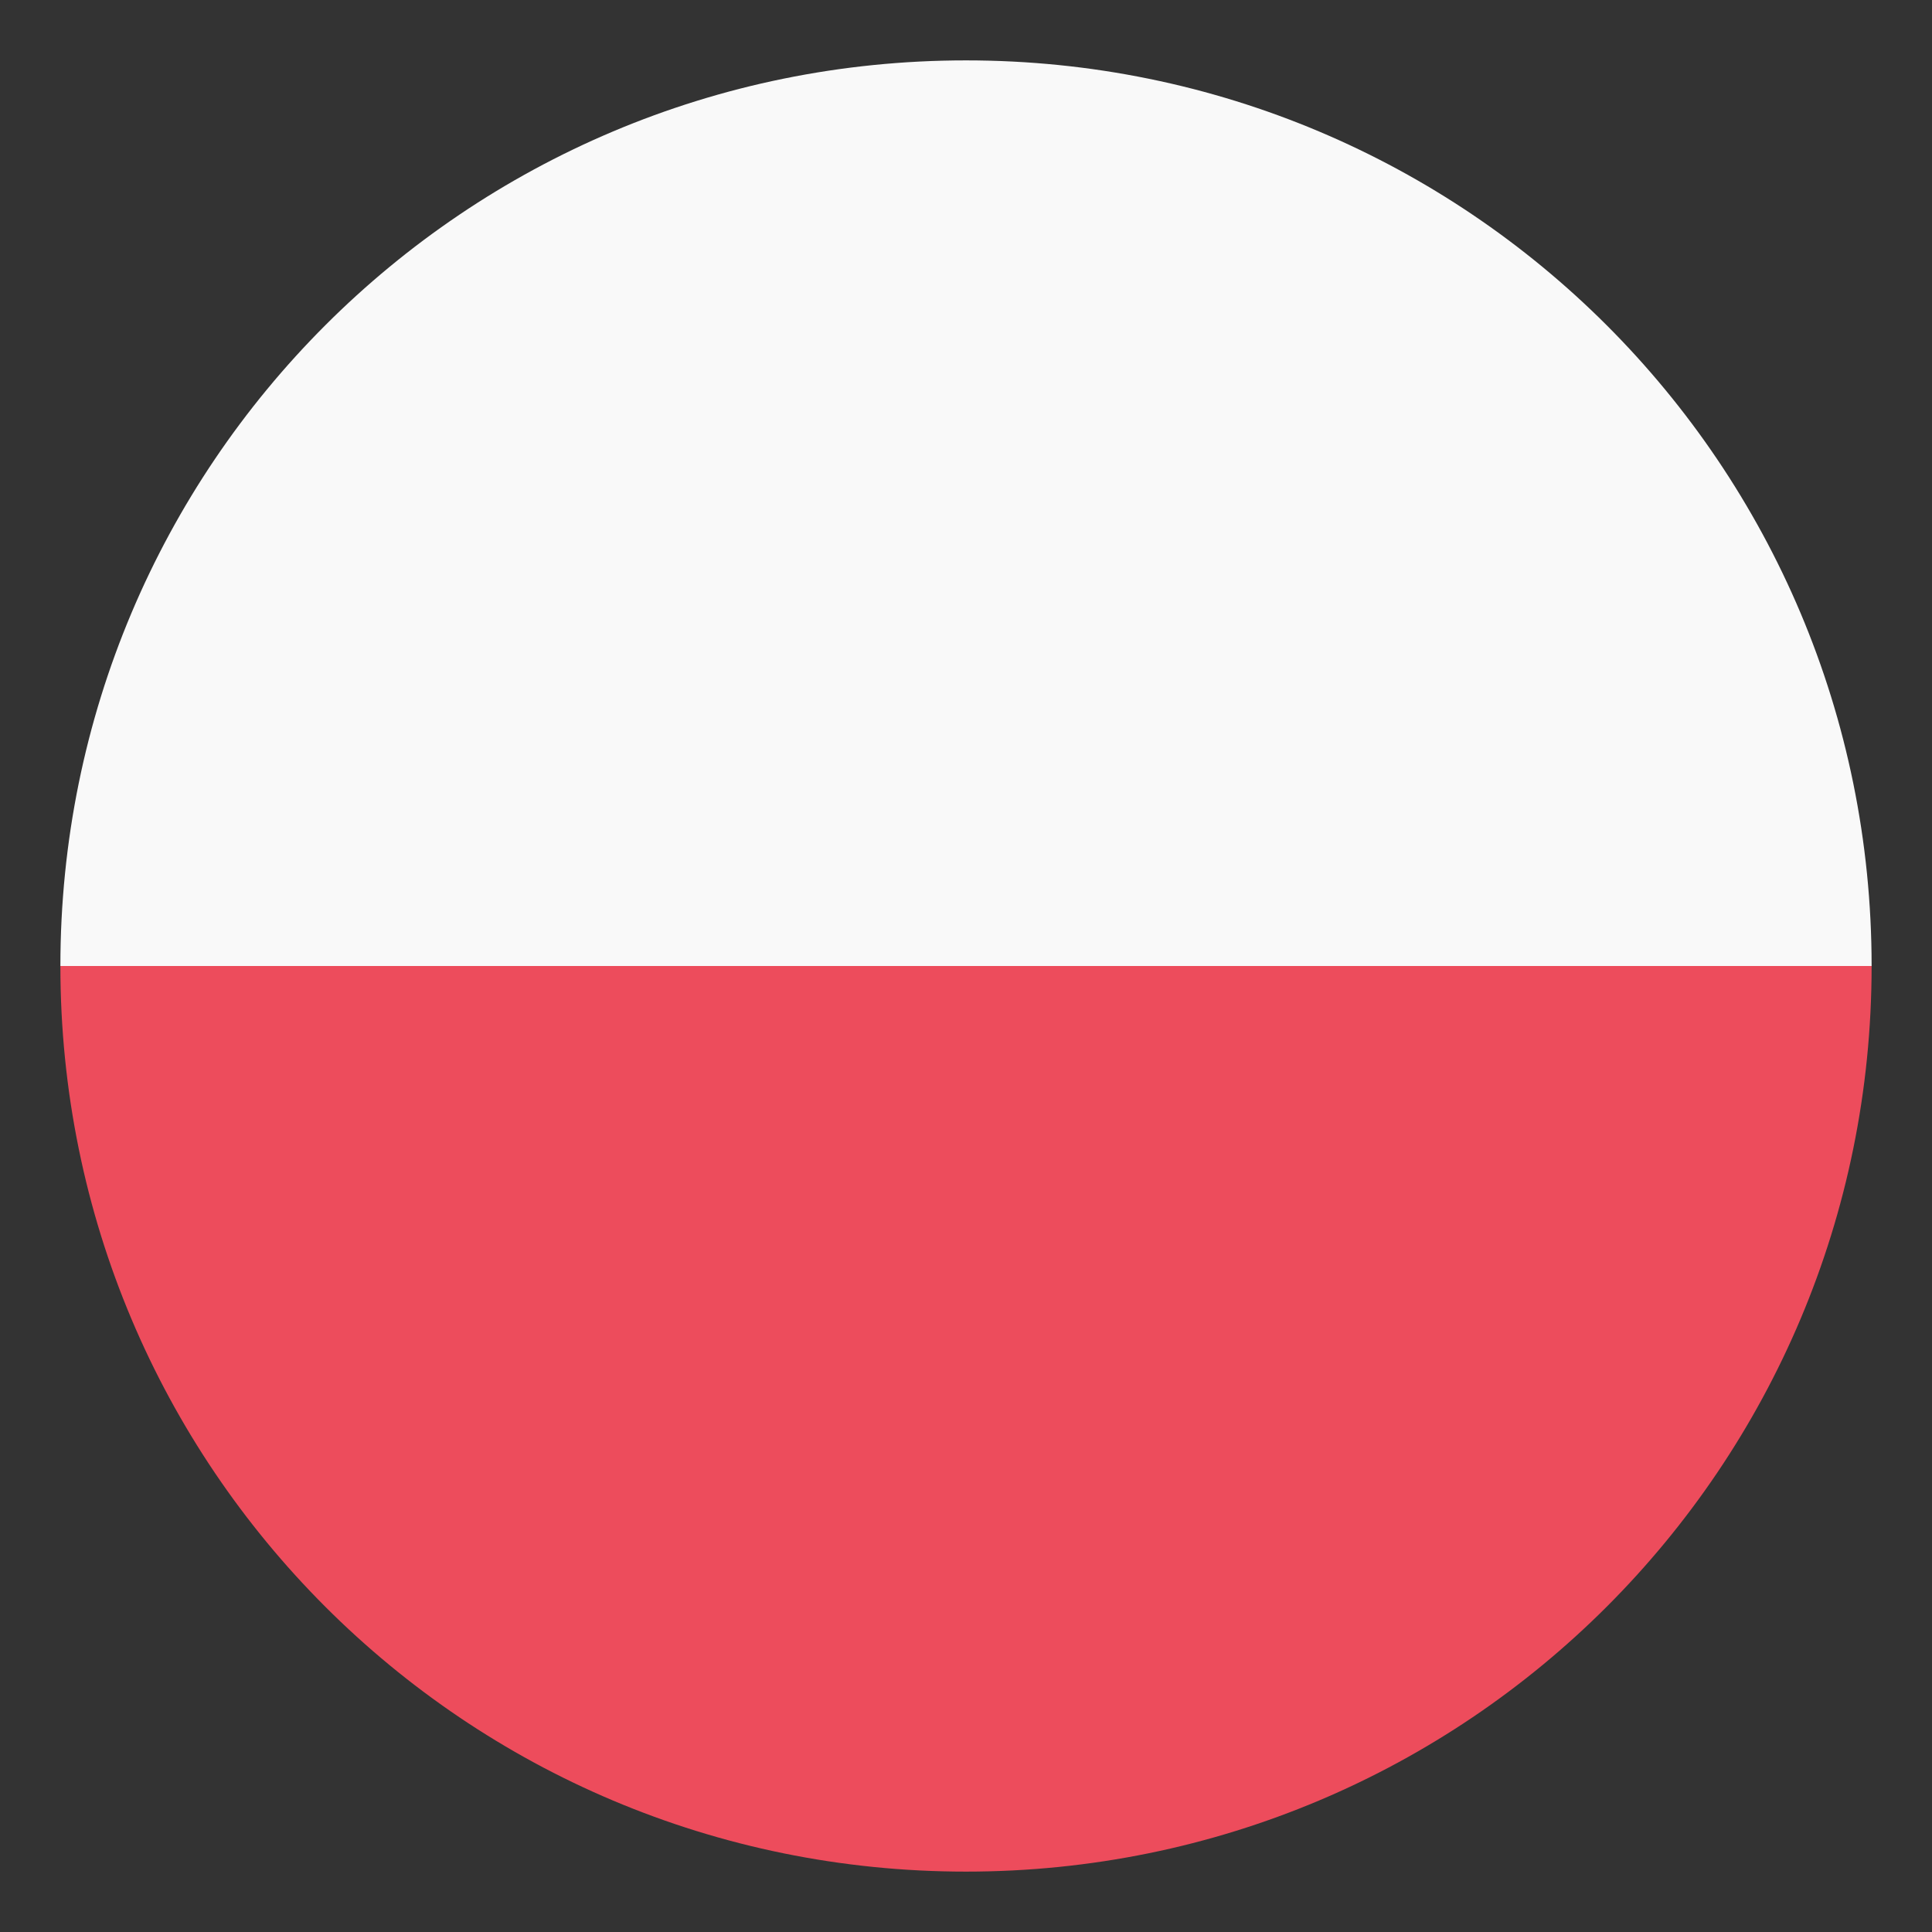 <svg width="43" height="43" viewBox="0 0 43 43" fill="none" xmlns="http://www.w3.org/2000/svg">
<rect x="0" y="0" width="43" height="43" fill="#333333" stroke="none"/>
<path d="M21.5 1.344C32.653 1.344 41.656 10.347 41.656 21.5H1.344C1.344 10.347 10.347 1.344 21.5 1.344Z" fill="#F9F9F9"/>
<path d="M21.5 41.656C10.347 41.656 1.344 32.653 1.344 21.5H41.656C41.656 32.653 32.653 41.656 21.5 41.656Z" fill="#ED4C5C"/>
</svg>
